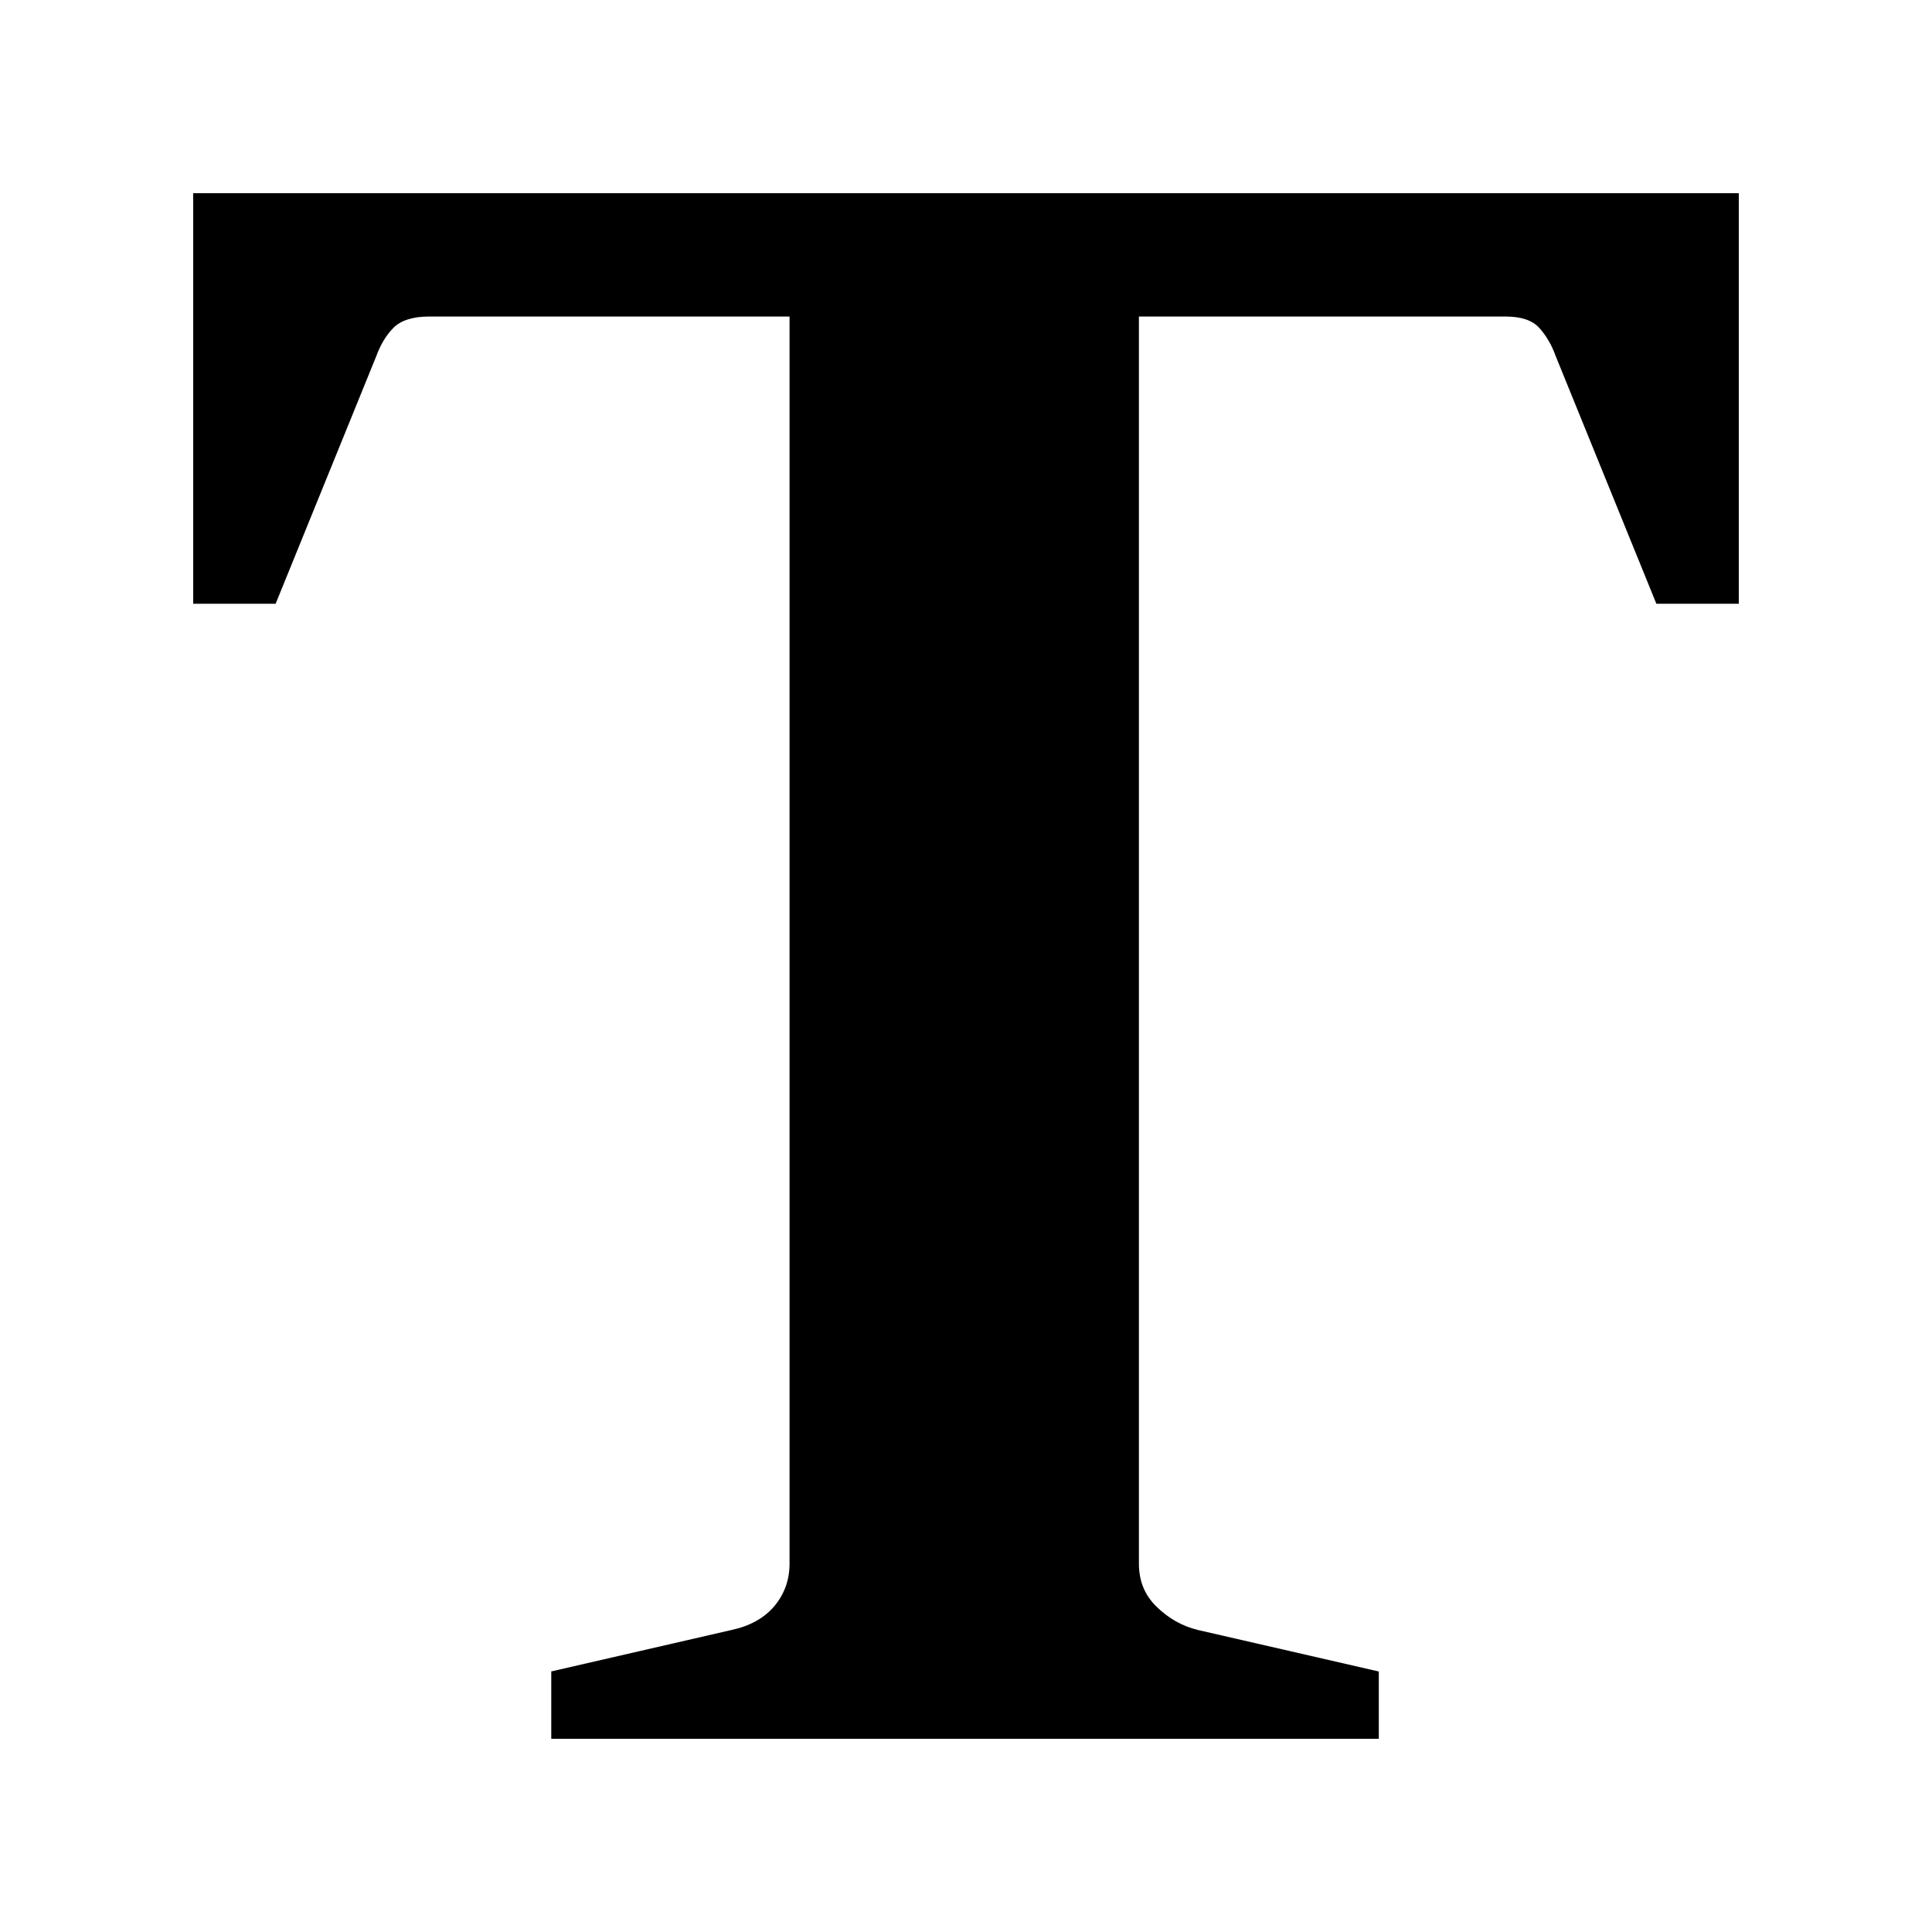 <svg width="6mm" height="6mm" viewBox="0 0 6 6" xmlns="http://www.w3.org/2000/svg"><path d="m1.711 5.191.561-.129c.056-.012.1-.036.132-.073.032-.038.048-.082.048-.133V.983H1.333c-.051 0-.088.012-.111.035-.023.023-.04.052-.053.087l-.313.77H.6V.6h4.8v1.275h-.256l-.313-.77c-.012-.034-.03-.064-.051-.087C4.758.994 4.723.983 4.675.983h-1.138V4.856c0 .054.018.098.055.134.037.036.079.06.128.072l.562.129V5.4h-2.57v-.209z"/></svg>